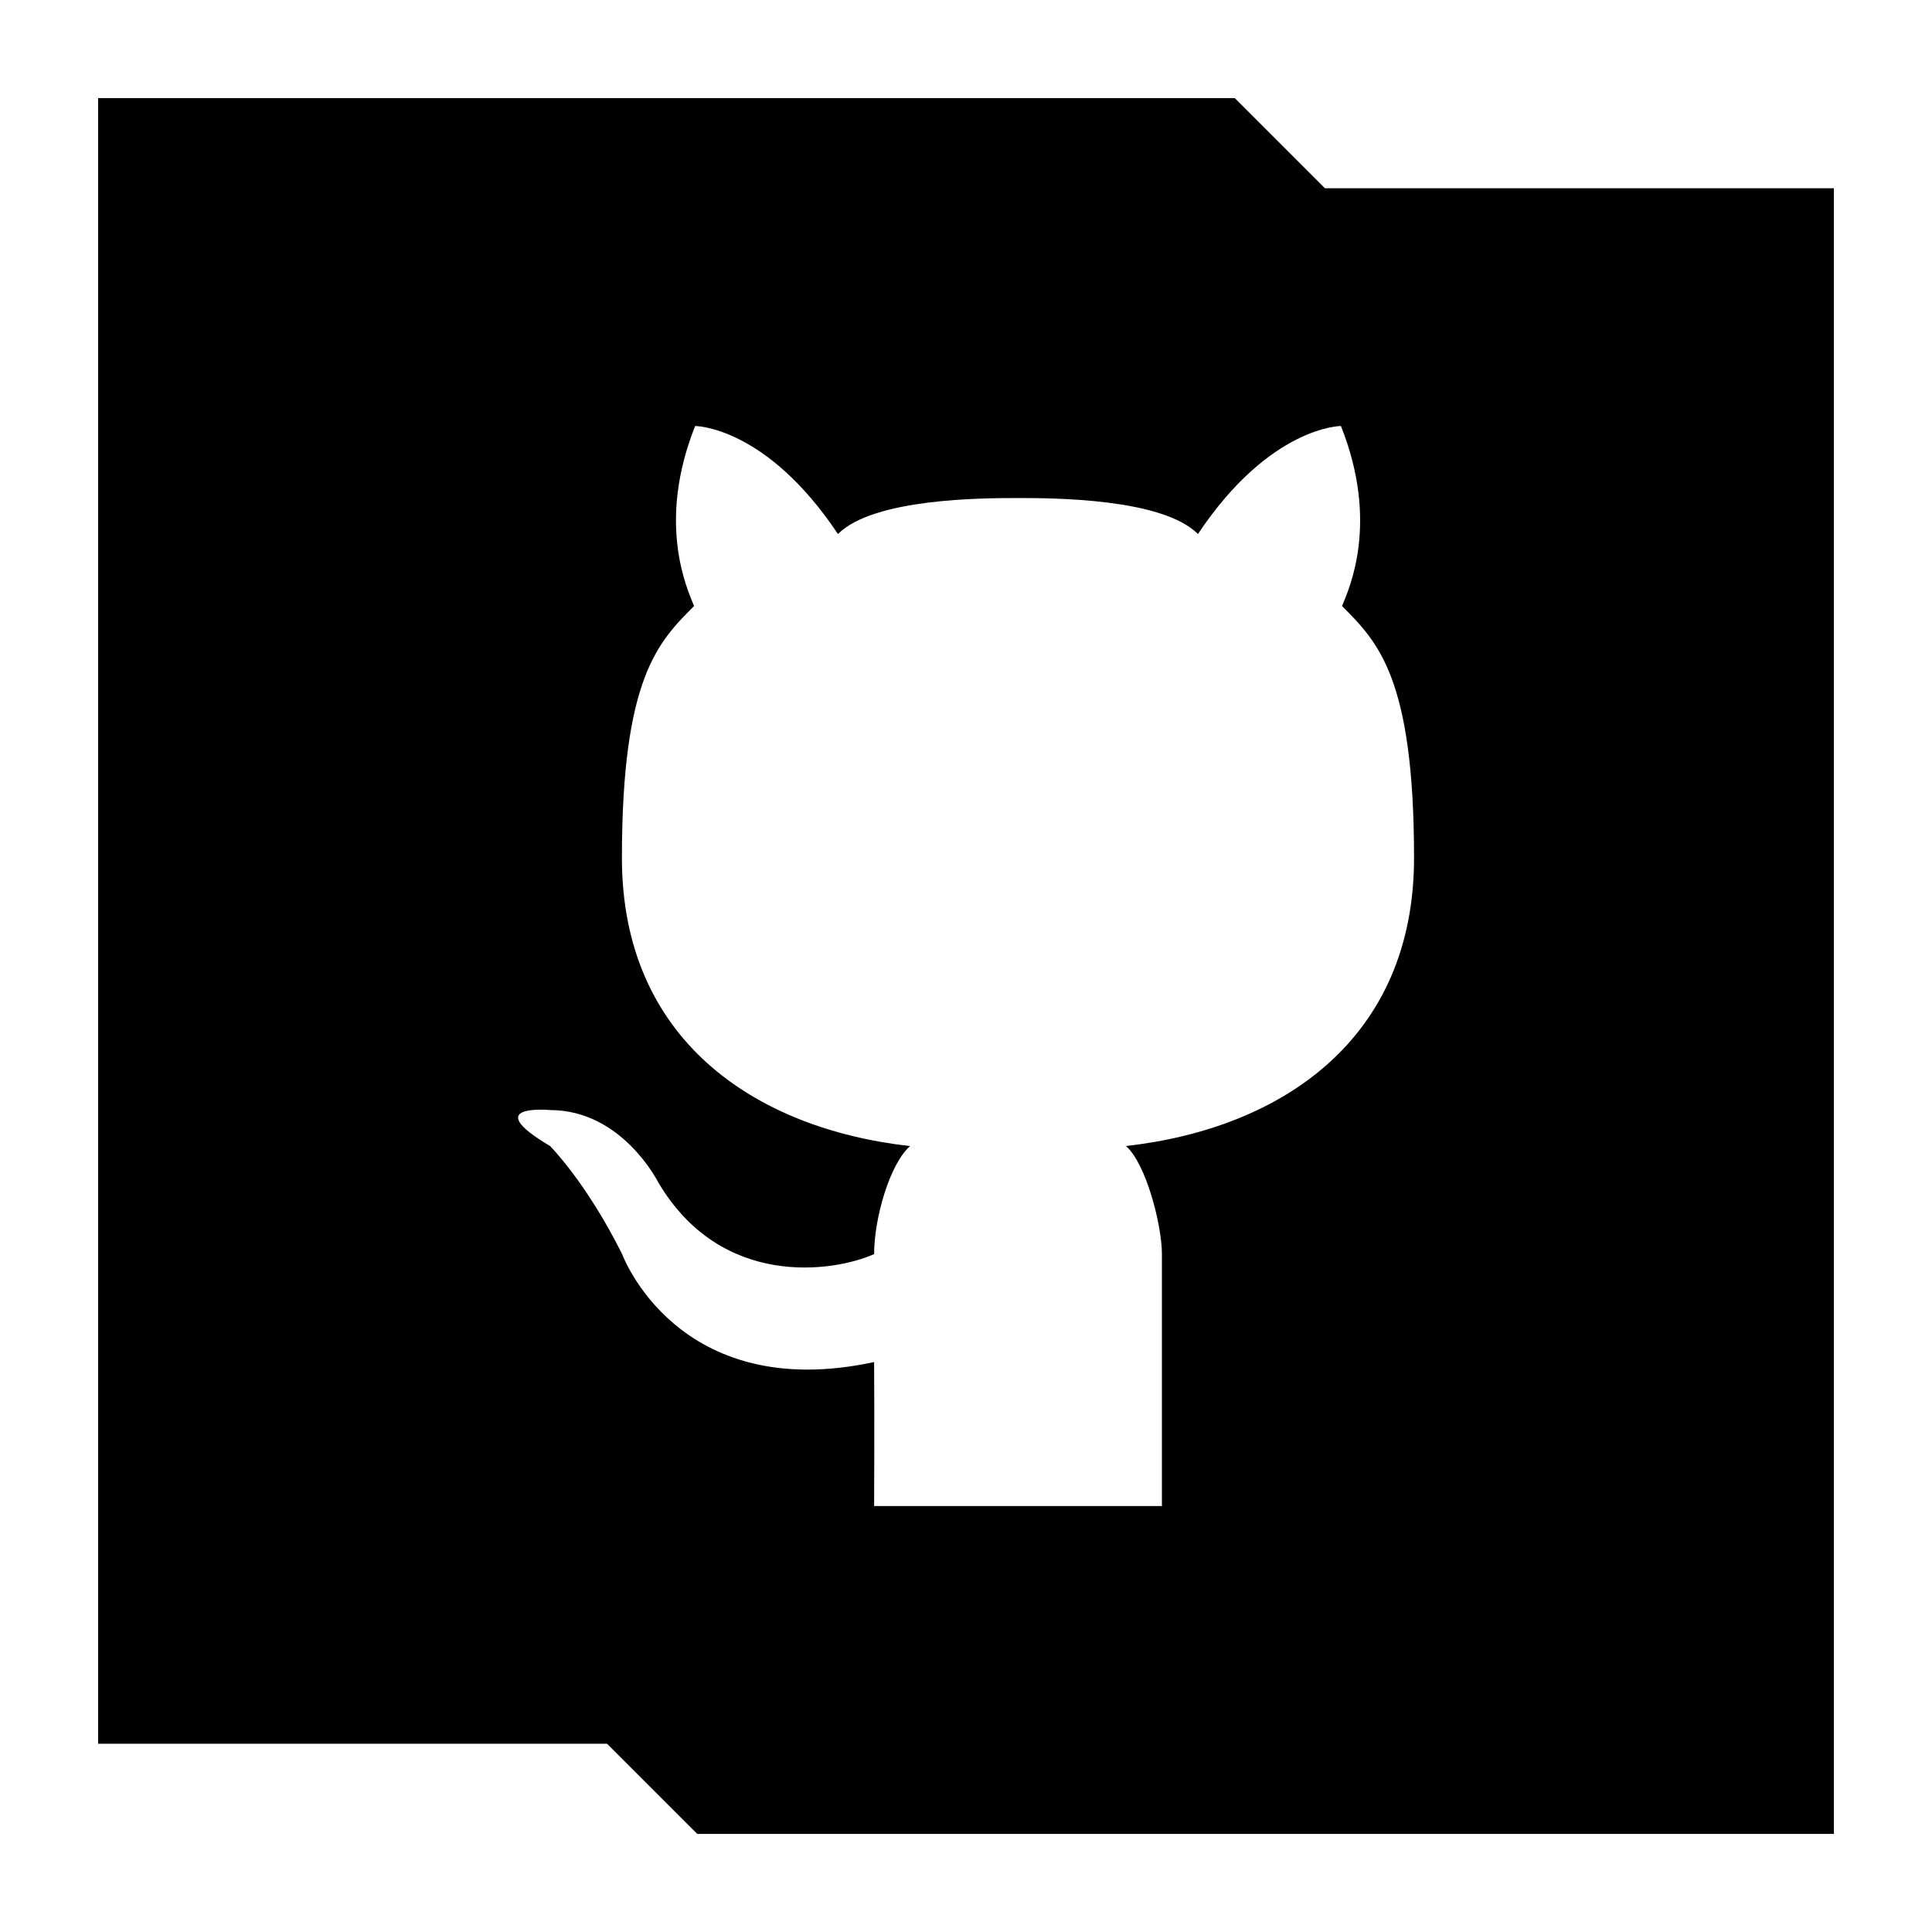 <?xml version="1.0" encoding="UTF-8"?>
<svg xmlns="http://www.w3.org/2000/svg" xmlns:xlink="http://www.w3.org/1999/xlink" version="1.1" x="0px" y="0px" viewBox="0 0 32 32" xml:space="preserve">
    <path d="M21.945 3.118l-1.493-1.493H1.625v27.257h8.43l1.493 1.493h18.827V3.118h-8.43zm-3.296 15.864c.336.291.596 1.317.596 1.789v4.174H14.478s.007-1.415 0-2.385c-3.264.702-4.174-1.789-4.174-1.789-.596-1.193-1.193-1.789-1.193-1.789-1.193-.708 0-.596 0-.596 1.193 0 1.789 1.193 1.789 1.193 1.047 1.777 2.909 1.491 3.578 1.193 0-.596.261-1.498.596-1.789-2.605-.293-4.773-1.789-4.773-4.771s.599-3.578 1.195-4.174c-.12-.294-.62-1.381.018-2.982 0 0 1.172 0 2.365 1.789.591-.591 2.385-.596 2.982-.596.595 0 2.39.005 2.981.596 1.193-1.789 2.368-1.789 2.368-1.789.638 1.601.139 2.688.018 2.982.596.596 1.193 1.193 1.193 4.174-.001 2.981-2.167 4.476-4.772 4.77z" id="Glyph"/>
</svg>
